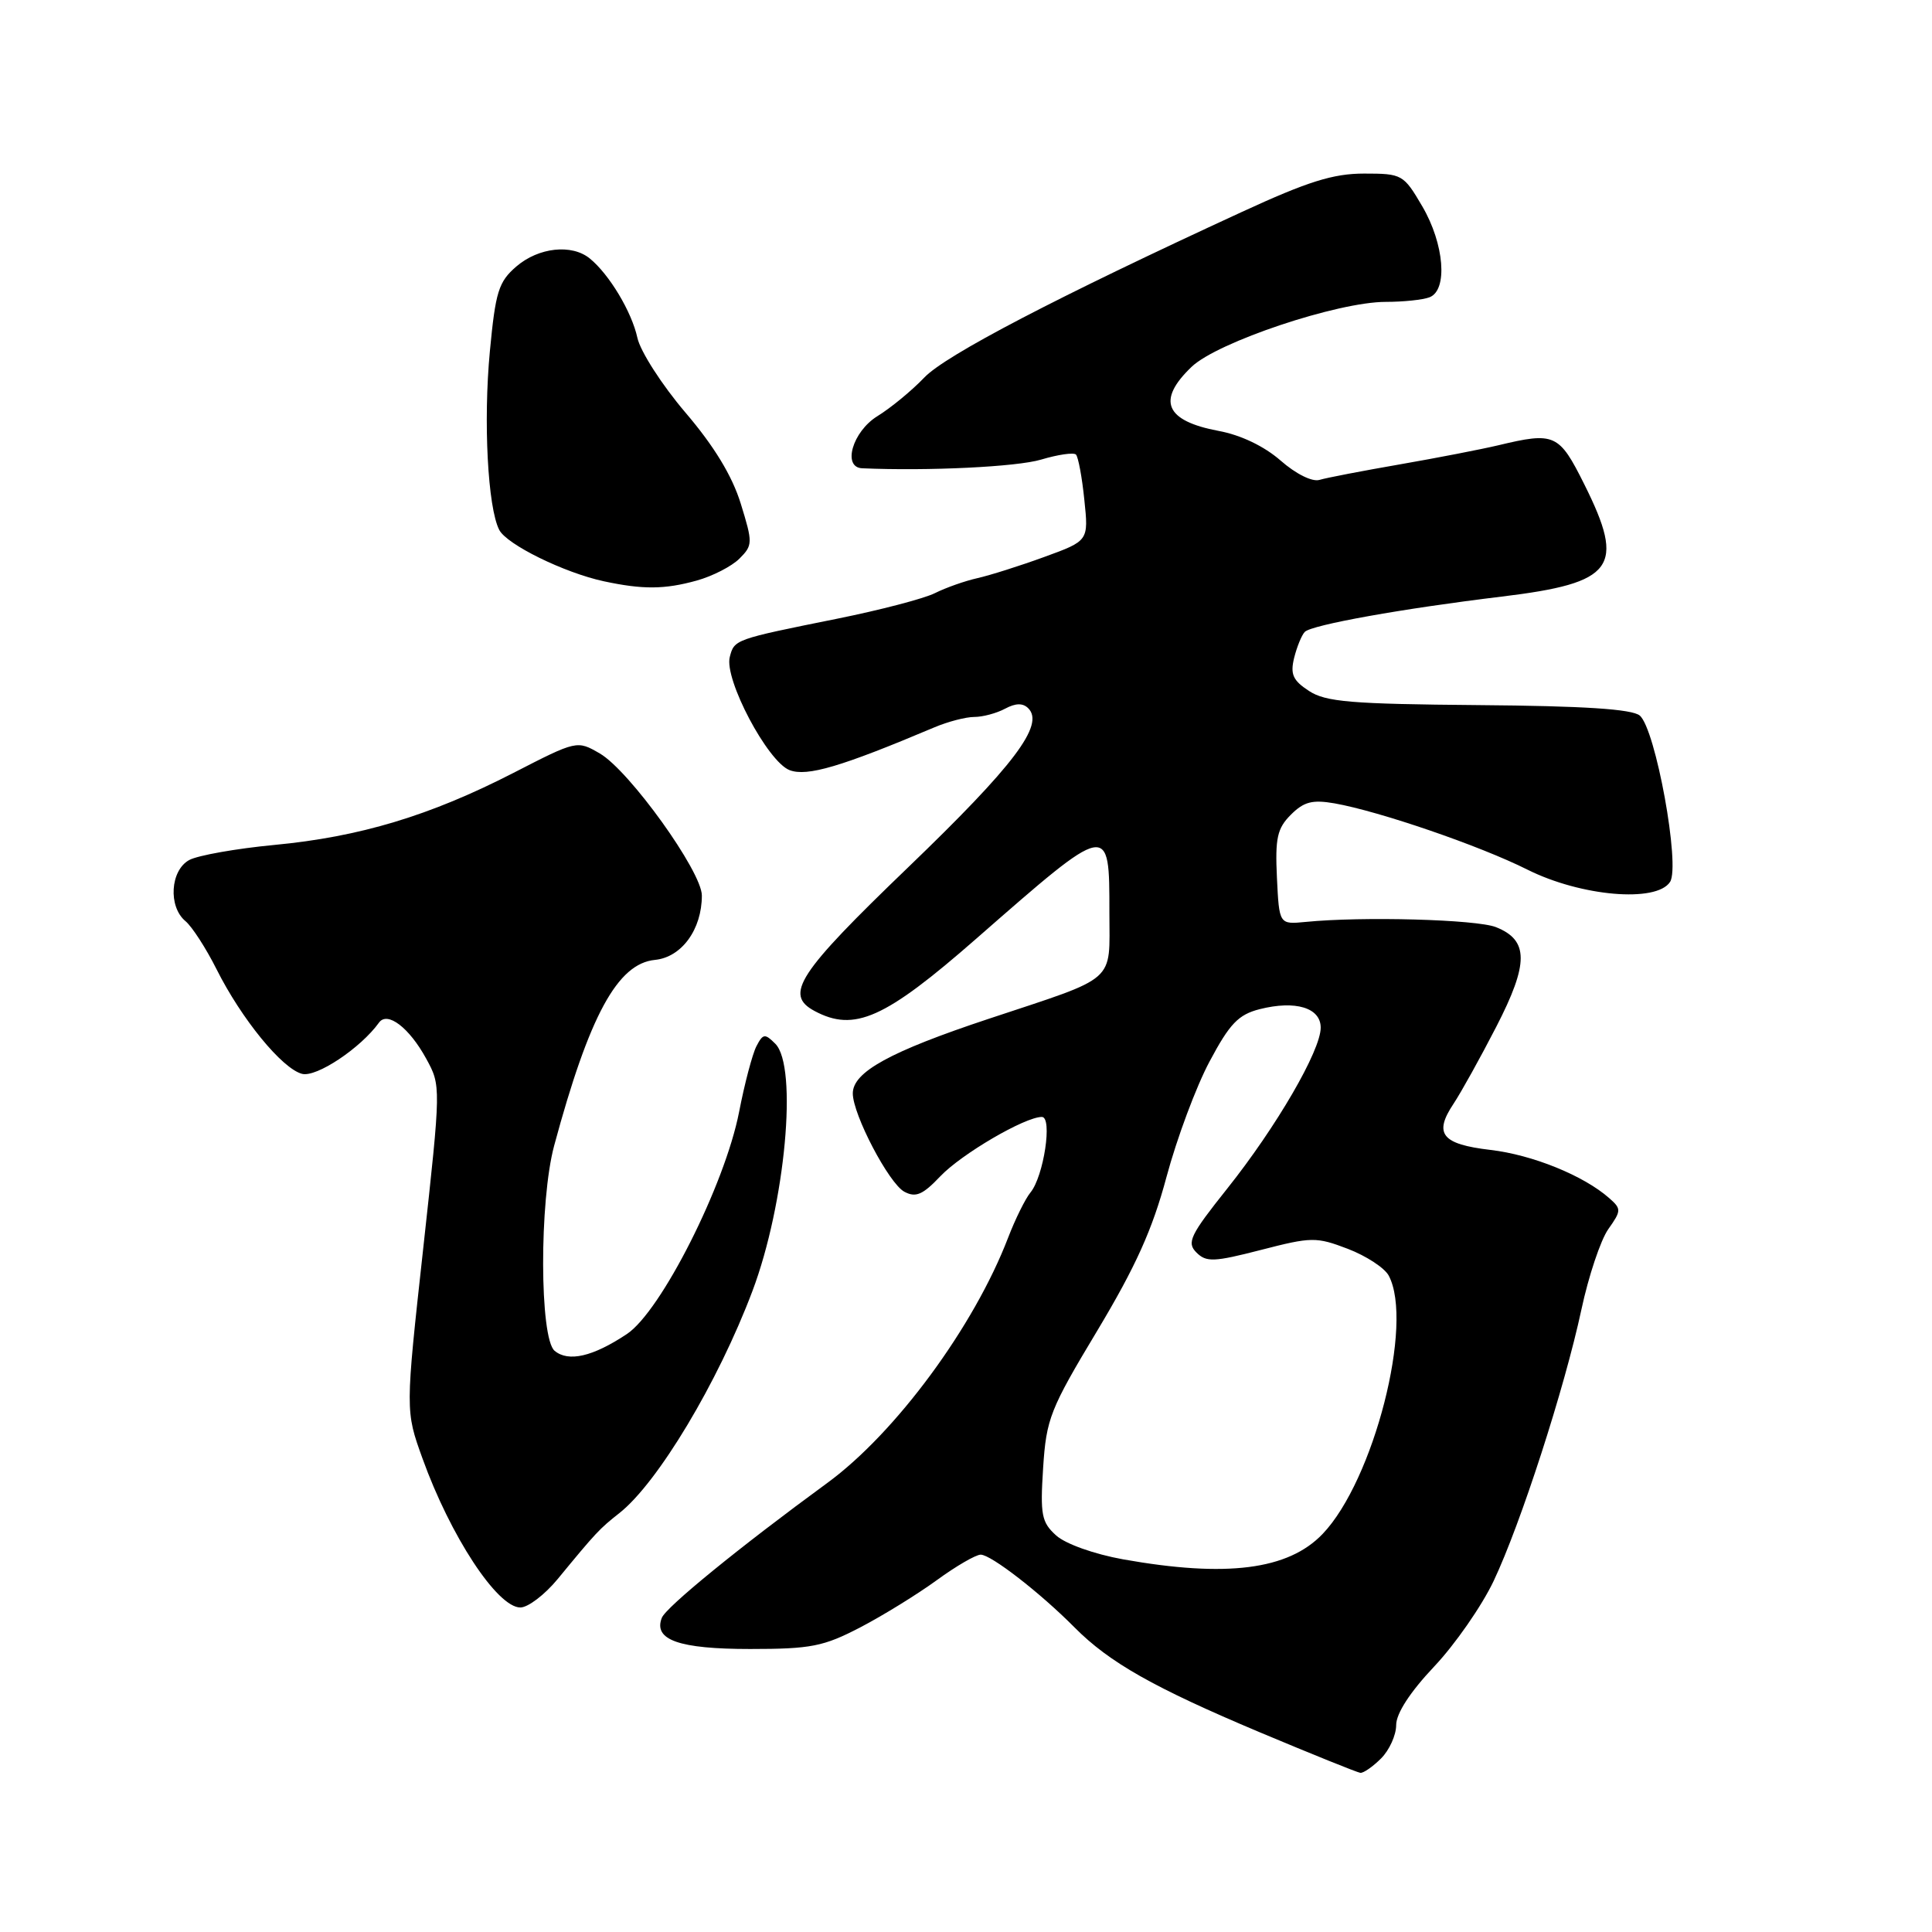 <?xml version="1.0" encoding="UTF-8" standalone="no"?>
<!DOCTYPE svg PUBLIC "-//W3C//DTD SVG 1.1//EN" "http://www.w3.org/Graphics/SVG/1.1/DTD/svg11.dtd" >
<svg xmlns="http://www.w3.org/2000/svg" xmlns:xlink="http://www.w3.org/1999/xlink" version="1.1" viewBox="0 0 256 256">
 <g >
 <path fill="currentColor"
d=" M 183.00 233.00 C 184.10 231.90 185.00 229.91 185.00 228.58 C 185.00 227.04 186.84 224.21 190.03 220.83 C 192.80 217.90 196.34 212.80 197.91 209.50 C 201.50 201.93 207.31 183.95 209.55 173.50 C 210.49 169.10 212.09 164.32 213.10 162.88 C 214.85 160.41 214.85 160.18 213.22 158.75 C 209.84 155.77 203.06 153.02 197.49 152.37 C 191.03 151.61 189.94 150.24 192.61 146.24 C 193.61 144.73 196.16 140.14 198.27 136.04 C 202.59 127.65 202.58 124.58 198.22 122.85 C 195.64 121.83 180.53 121.41 173.00 122.16 C 169.50 122.50 169.50 122.50 169.20 116.30 C 168.95 111.05 169.24 109.76 171.05 107.95 C 172.77 106.23 173.90 105.94 176.84 106.45 C 182.77 107.50 196.05 112.05 202.39 115.23 C 209.49 118.78 219.49 119.64 221.29 116.86 C 222.68 114.72 219.37 96.55 217.27 94.81 C 216.24 93.96 209.88 93.54 195.93 93.43 C 179.03 93.29 175.66 93.01 173.44 91.55 C 171.31 90.16 170.95 89.34 171.48 87.17 C 171.85 85.70 172.48 84.15 172.89 83.73 C 173.79 82.80 185.90 80.63 199.00 79.05 C 213.92 77.24 215.43 75.19 209.92 64.16 C 206.58 57.47 206.01 57.21 198.50 59.01 C 196.30 59.53 190.45 60.67 185.50 61.53 C 180.55 62.39 175.75 63.31 174.83 63.59 C 173.86 63.87 171.71 62.80 169.69 61.03 C 167.53 59.14 164.42 57.64 161.48 57.10 C 154.39 55.77 153.24 53.06 157.89 48.61 C 161.31 45.33 177.24 40.00 183.62 40.00 C 185.94 40.00 188.55 39.73 189.42 39.39 C 191.87 38.45 191.38 32.32 188.46 27.34 C 185.98 23.11 185.79 23.00 180.75 23.00 C 176.65 23.00 173.30 24.05 164.54 28.09 C 140.07 39.36 125.32 47.05 122.48 50.02 C 120.84 51.74 118.04 54.05 116.25 55.15 C 112.96 57.19 111.58 61.94 114.25 62.05 C 123.04 62.43 134.73 61.86 137.95 60.90 C 140.19 60.23 142.26 59.93 142.57 60.23 C 142.87 60.54 143.38 63.24 143.68 66.23 C 144.25 71.66 144.25 71.66 138.37 73.80 C 135.14 74.98 131.15 76.24 129.50 76.61 C 127.85 76.98 125.33 77.87 123.89 78.59 C 122.46 79.31 116.61 80.84 110.89 81.99 C 97.34 84.72 97.30 84.73 96.70 87.05 C 95.93 90.00 101.72 100.94 104.63 102.05 C 106.95 102.93 111.45 101.60 123.78 96.39 C 125.59 95.62 127.98 95.00 129.10 95.00 C 130.22 95.00 132.05 94.51 133.17 93.91 C 134.58 93.15 135.54 93.14 136.25 93.85 C 138.44 96.04 134.38 101.41 120.36 114.90 C 105.70 129.00 103.88 131.79 107.93 133.96 C 113.21 136.79 117.25 134.98 129.36 124.38 C 147.12 108.84 147.00 108.86 147.00 120.93 C 147.00 130.36 148.23 129.28 130.97 135.01 C 117.93 139.34 113.00 142.05 113.00 144.88 C 113.00 147.68 117.79 156.82 119.83 157.91 C 121.34 158.72 122.27 158.32 124.60 155.86 C 127.42 152.90 135.80 148.00 138.05 148.00 C 139.49 148.00 138.30 155.87 136.55 158.00 C 135.87 158.82 134.53 161.53 133.58 164.00 C 129.06 175.79 118.68 189.87 109.62 196.50 C 98.01 204.99 88.23 212.96 87.69 214.38 C 86.56 217.30 89.97 218.50 99.40 218.50 C 107.47 218.50 109.12 218.17 114.00 215.63 C 117.03 214.05 121.59 211.23 124.13 209.38 C 126.68 207.52 129.30 206.00 129.95 206.00 C 131.31 206.00 137.83 211.05 142.38 215.64 C 146.99 220.29 152.88 223.62 166.91 229.53 C 173.84 232.44 179.84 234.86 180.25 234.91 C 180.66 234.96 181.90 234.10 183.00 233.00 Z  M 73.88 209.25 C 78.99 203.04 79.42 202.58 82.06 200.50 C 87.15 196.50 95.15 183.15 99.70 171.07 C 104.06 159.51 105.74 141.31 102.73 138.30 C 101.35 136.92 101.10 136.96 100.23 138.63 C 99.70 139.66 98.66 143.58 97.93 147.36 C 96.04 157.02 87.58 173.78 83.06 176.77 C 78.55 179.77 75.32 180.51 73.49 178.99 C 71.49 177.33 71.45 159.14 73.43 151.80 C 78.08 134.57 81.82 127.67 86.79 127.19 C 90.32 126.84 93.00 123.16 93.00 118.66 C 93.00 115.49 83.39 102.11 79.48 99.84 C 76.46 98.09 76.44 98.09 67.98 102.44 C 56.96 108.09 47.67 110.89 36.34 111.96 C 31.30 112.44 26.24 113.34 25.09 113.95 C 22.56 115.31 22.26 120.14 24.58 122.06 C 25.45 122.79 27.30 125.65 28.70 128.44 C 32.00 135.02 37.38 141.60 40.02 142.29 C 41.92 142.79 47.79 138.88 50.22 135.50 C 51.33 133.96 54.22 136.16 56.47 140.27 C 58.44 143.87 58.44 143.88 56.08 165.41 C 53.71 186.95 53.71 186.95 55.97 193.22 C 59.68 203.54 65.89 213.00 68.95 213.00 C 69.96 213.00 72.18 211.31 73.88 209.25 Z  M 92.31 76.93 C 94.41 76.35 96.96 75.04 97.98 74.02 C 99.75 72.25 99.76 71.93 98.15 66.72 C 97.01 63.04 94.62 59.11 90.81 54.65 C 87.71 51.01 84.85 46.56 84.46 44.77 C 83.71 41.32 80.73 36.35 78.15 34.25 C 75.76 32.30 71.37 32.78 68.43 35.30 C 66.06 37.34 65.66 38.63 64.91 46.55 C 64.03 55.84 64.63 67.25 66.15 70.21 C 67.14 72.15 74.76 75.89 80.00 77.02 C 85.17 78.13 88.06 78.11 92.31 76.93 Z  M 148.81 206.62 C 144.99 205.93 141.19 204.58 139.95 203.46 C 138.01 201.71 137.82 200.74 138.22 194.50 C 138.64 187.98 139.14 186.73 145.39 176.33 C 150.48 167.84 152.70 162.93 154.57 155.94 C 155.93 150.87 158.49 143.99 160.27 140.66 C 162.94 135.64 164.09 134.44 166.91 133.72 C 171.66 132.52 175.00 133.53 175.00 136.17 C 175.00 139.21 169.12 149.33 162.61 157.50 C 157.70 163.66 157.22 164.65 158.53 165.96 C 159.84 167.27 160.84 167.23 167.09 165.62 C 173.79 163.89 174.41 163.88 178.60 165.48 C 181.03 166.41 183.47 168.01 184.01 169.02 C 187.37 175.30 182.03 196.18 175.25 203.26 C 170.69 208.02 162.51 209.06 148.81 206.62 Z "/>
</g>
</svg>